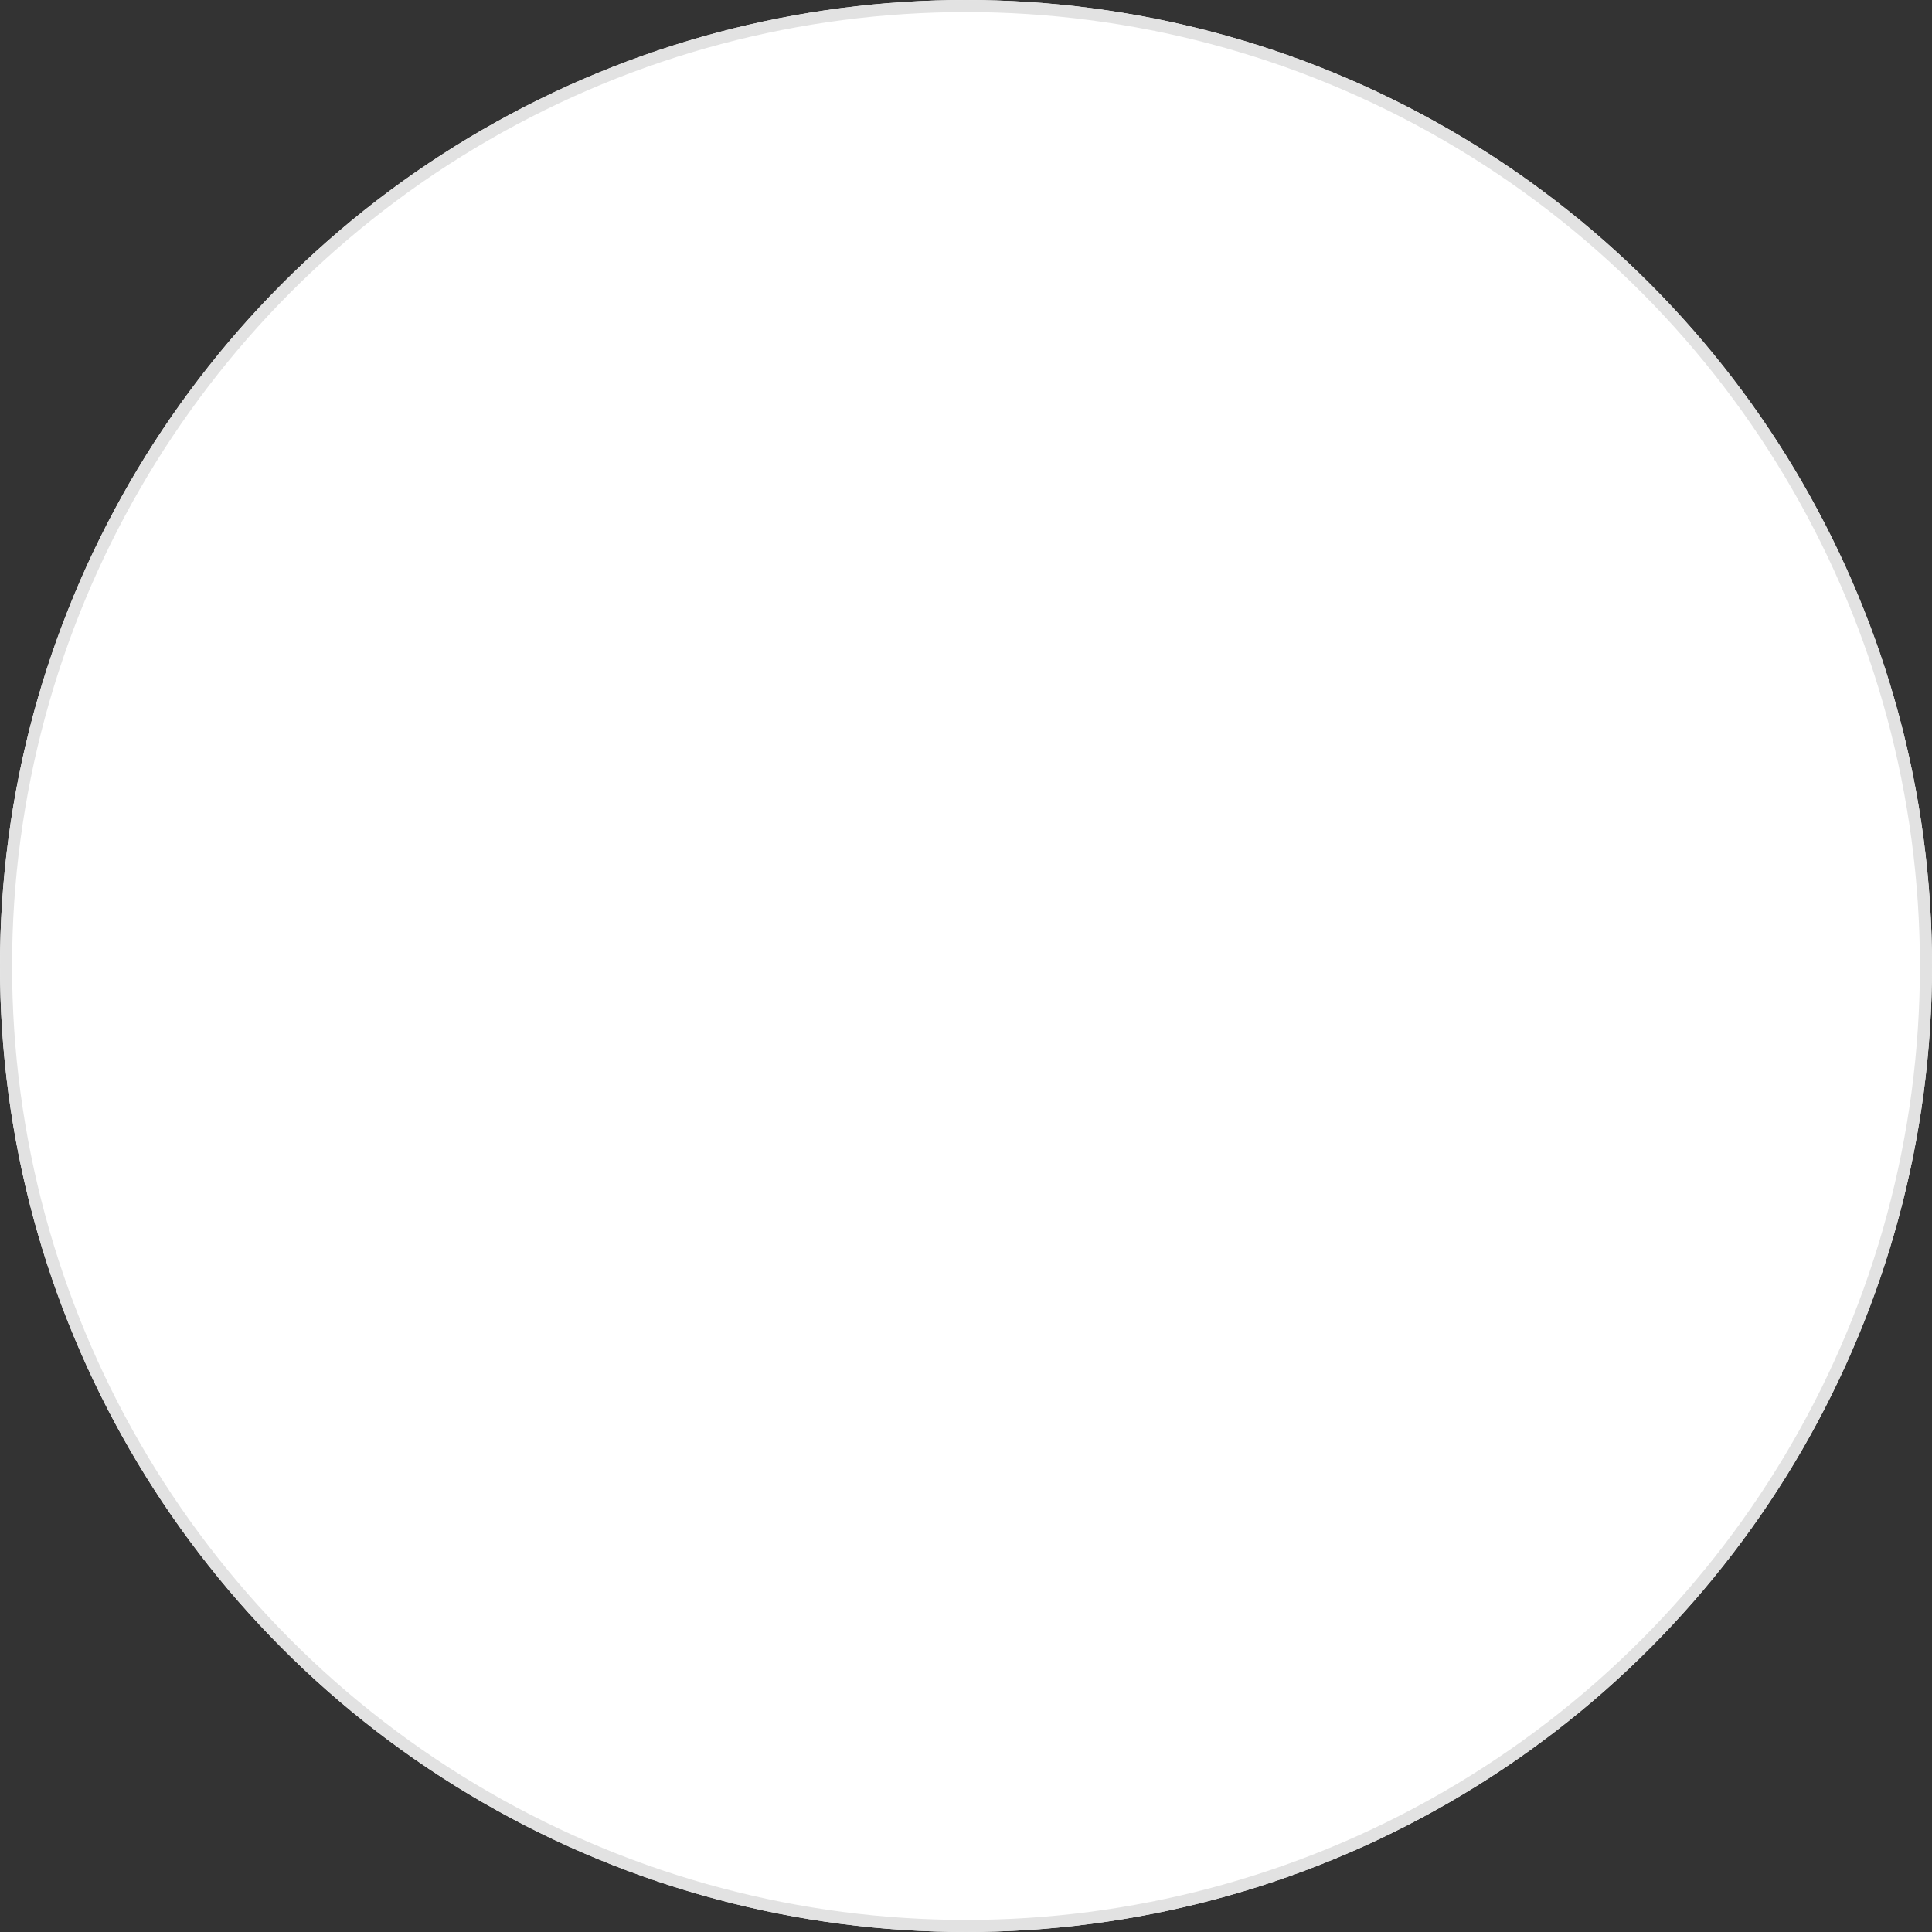 <svg xmlns="http://www.w3.org/2000/svg" width="160" height="160" viewBox="0 0 160 160">
  <rect x="0" y="0" width="160" height="160" fill="#333333" stroke="none"/>
  <g id="Ellipse_17" data-name="Ellipse 17" fill="#fff" stroke="#e2e2e2" stroke-width="1">
    <circle cx="80" cy="80" r="80" stroke="none"/>
    <circle cx="80" cy="80" r="79.5" fill="none"/>
  </g>
</svg>

